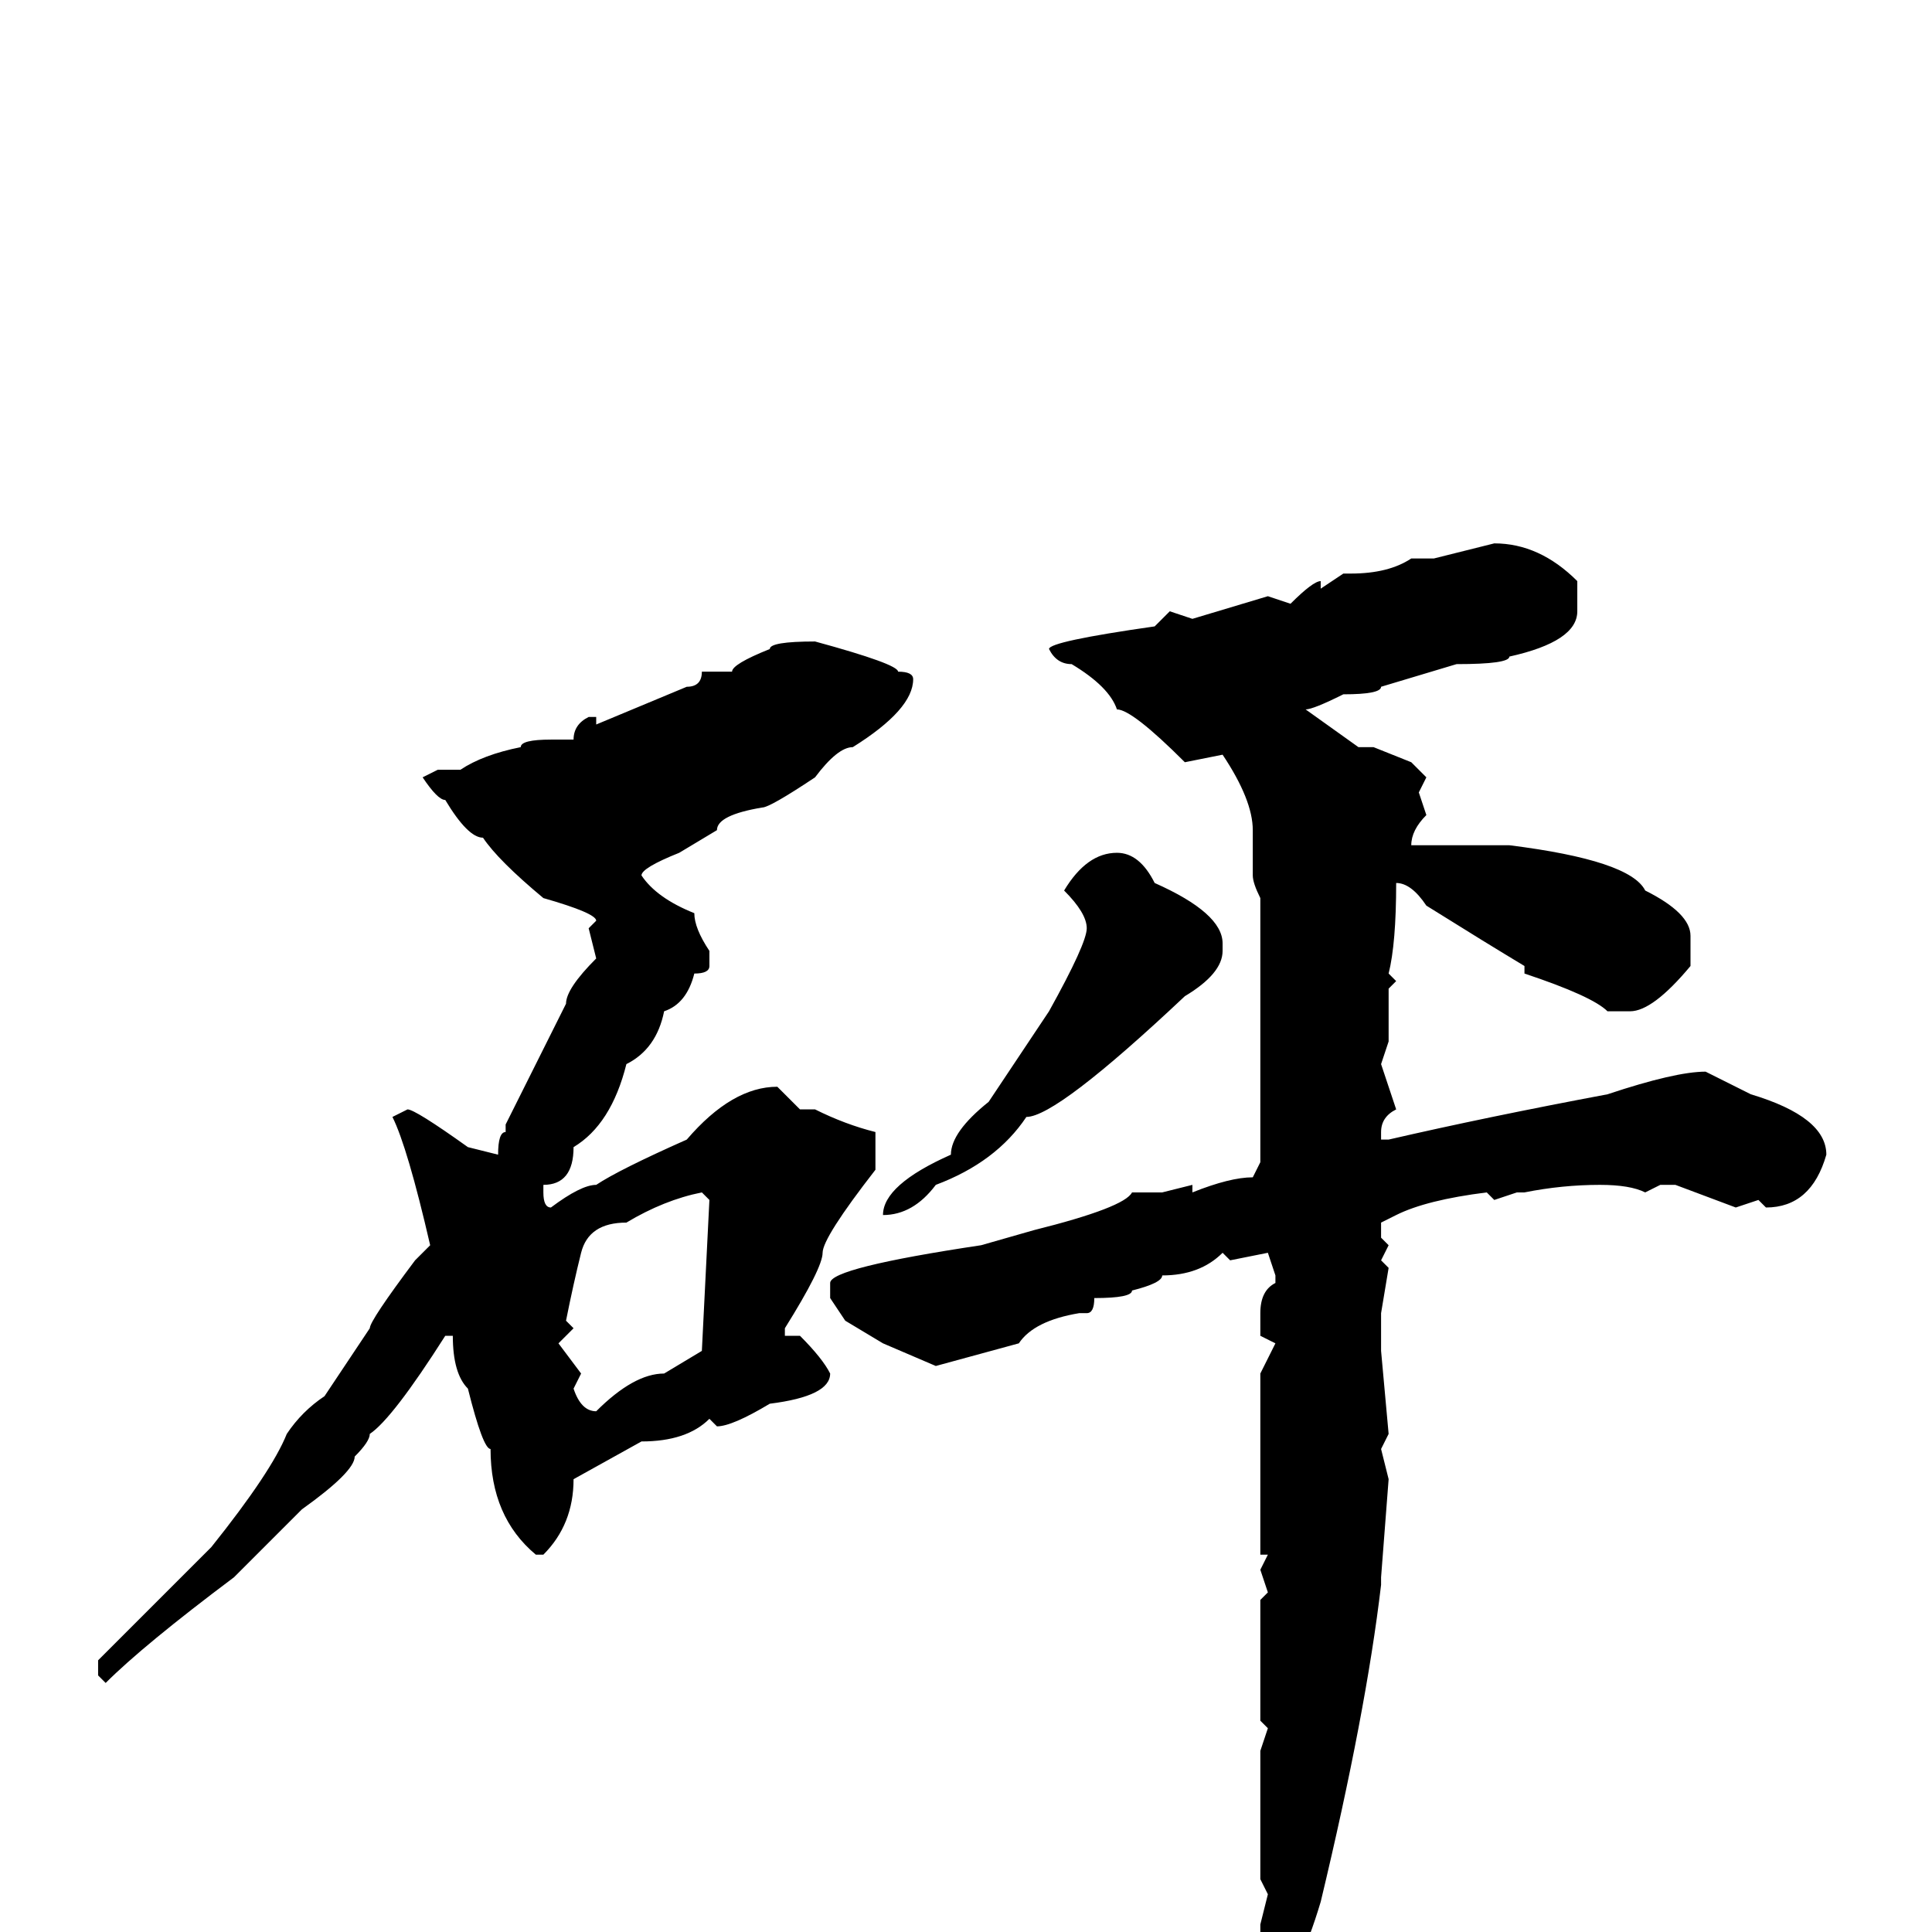<svg xmlns="http://www.w3.org/2000/svg" viewBox="0 -256 256 256">
	<path fill="#000000" d="M198 -184Q204 -184 209 -179V-175Q209 -171 200 -169Q200 -168 193 -168L183 -165Q183 -164 178 -164Q174 -162 173 -162L180 -157H182L187 -155L189 -153L188 -151L189 -148Q187 -146 187 -144H189H190H193H197H199H200Q216 -142 218 -138Q224 -135 224 -132V-128Q219 -122 216 -122H213Q211 -124 202 -127V-128Q197 -131 189 -136Q187 -139 185 -139Q185 -131 184 -127L185 -126L184 -125V-122V-118L183 -115L185 -109Q183 -108 183 -106V-105H184Q197 -108 213 -111Q222 -114 226 -114L232 -111Q242 -108 242 -103Q240 -96 234 -96L233 -97L230 -96L222 -99H220L218 -98Q216 -99 212 -99Q207 -99 202 -98H201L198 -97L197 -98Q189 -97 185 -95L183 -94V-92L184 -91L183 -89L184 -88L183 -82V-77L184 -66L183 -64L184 -60L183 -47V-46Q181 -29 175 -4Q172 6 169 8L167 7V-1L168 -5L167 -7V-24L168 -27L167 -28V-32V-44L168 -45L167 -48L168 -50H167V-74L169 -78L167 -79V-82Q167 -85 169 -86V-87L168 -90L163 -89L162 -90Q159 -87 154 -87Q154 -86 150 -85Q150 -84 145 -84Q145 -82 144 -82H143Q137 -81 135 -78L124 -75L117 -78L112 -81L110 -84V-86Q110 -88 130 -91L137 -93Q149 -96 150 -98H154L158 -99V-98Q163 -100 166 -100L167 -102V-104V-108V-126V-133V-134V-135V-137Q166 -139 166 -140V-146Q166 -150 162 -156L157 -155Q150 -162 148 -162Q147 -165 142 -168Q140 -168 139 -170Q139 -171 153 -173L155 -175L158 -174L168 -177L171 -176Q174 -179 175 -179V-178L178 -180H179Q184 -180 187 -182H190ZM108 -171Q119 -168 119 -167Q121 -167 121 -166Q121 -162 113 -157Q111 -157 108 -153Q102 -149 101 -149Q95 -148 95 -146L90 -143Q85 -141 85 -140Q87 -137 92 -135Q92 -133 94 -130V-128Q94 -127 92 -127Q91 -123 88 -122Q87 -117 83 -115Q81 -107 76 -104Q76 -99 72 -99V-98Q72 -96 73 -96Q77 -99 79 -99Q82 -101 91 -105Q97 -112 103 -112L106 -109H108Q112 -107 116 -106V-101Q109 -92 109 -90Q109 -88 104 -80V-79H106Q109 -76 110 -74Q110 -71 102 -70Q97 -67 95 -67L94 -68Q91 -65 85 -65L76 -60Q76 -54 72 -50H71Q65 -55 65 -64Q64 -64 62 -72Q60 -74 60 -79H59Q52 -68 49 -66Q49 -65 47 -63Q47 -61 40 -56L31 -47Q19 -38 14 -33L13 -34V-36L28 -51Q36 -61 38 -66Q40 -69 43 -71L49 -80Q49 -81 55 -89L57 -91Q54 -104 52 -108L54 -109Q55 -109 62 -104L66 -103Q66 -106 67 -106V-107L72 -117L75 -123Q75 -125 79 -129L78 -133L79 -134Q79 -135 72 -137Q66 -142 64 -145Q62 -145 59 -150Q58 -150 56 -153L58 -154H59H61Q64 -156 69 -157Q69 -158 73 -158H76Q76 -160 78 -161H79V-160L91 -165Q93 -165 93 -167H94H97Q97 -168 102 -170Q102 -171 108 -171ZM148 -143Q151 -143 153 -139Q162 -135 162 -131V-130Q162 -127 157 -124Q140 -108 136 -108Q132 -102 124 -99Q121 -95 117 -95Q117 -99 126 -103Q126 -106 131 -110L139 -122Q144 -131 144 -133Q144 -135 141 -138Q144 -143 148 -143ZM75 -81L76 -80L74 -78L77 -74L76 -72Q77 -69 79 -69Q84 -74 88 -74L93 -77L94 -97L93 -98Q88 -97 83 -94Q78 -94 77 -90Q76 -86 75 -81Z"/>
</svg>